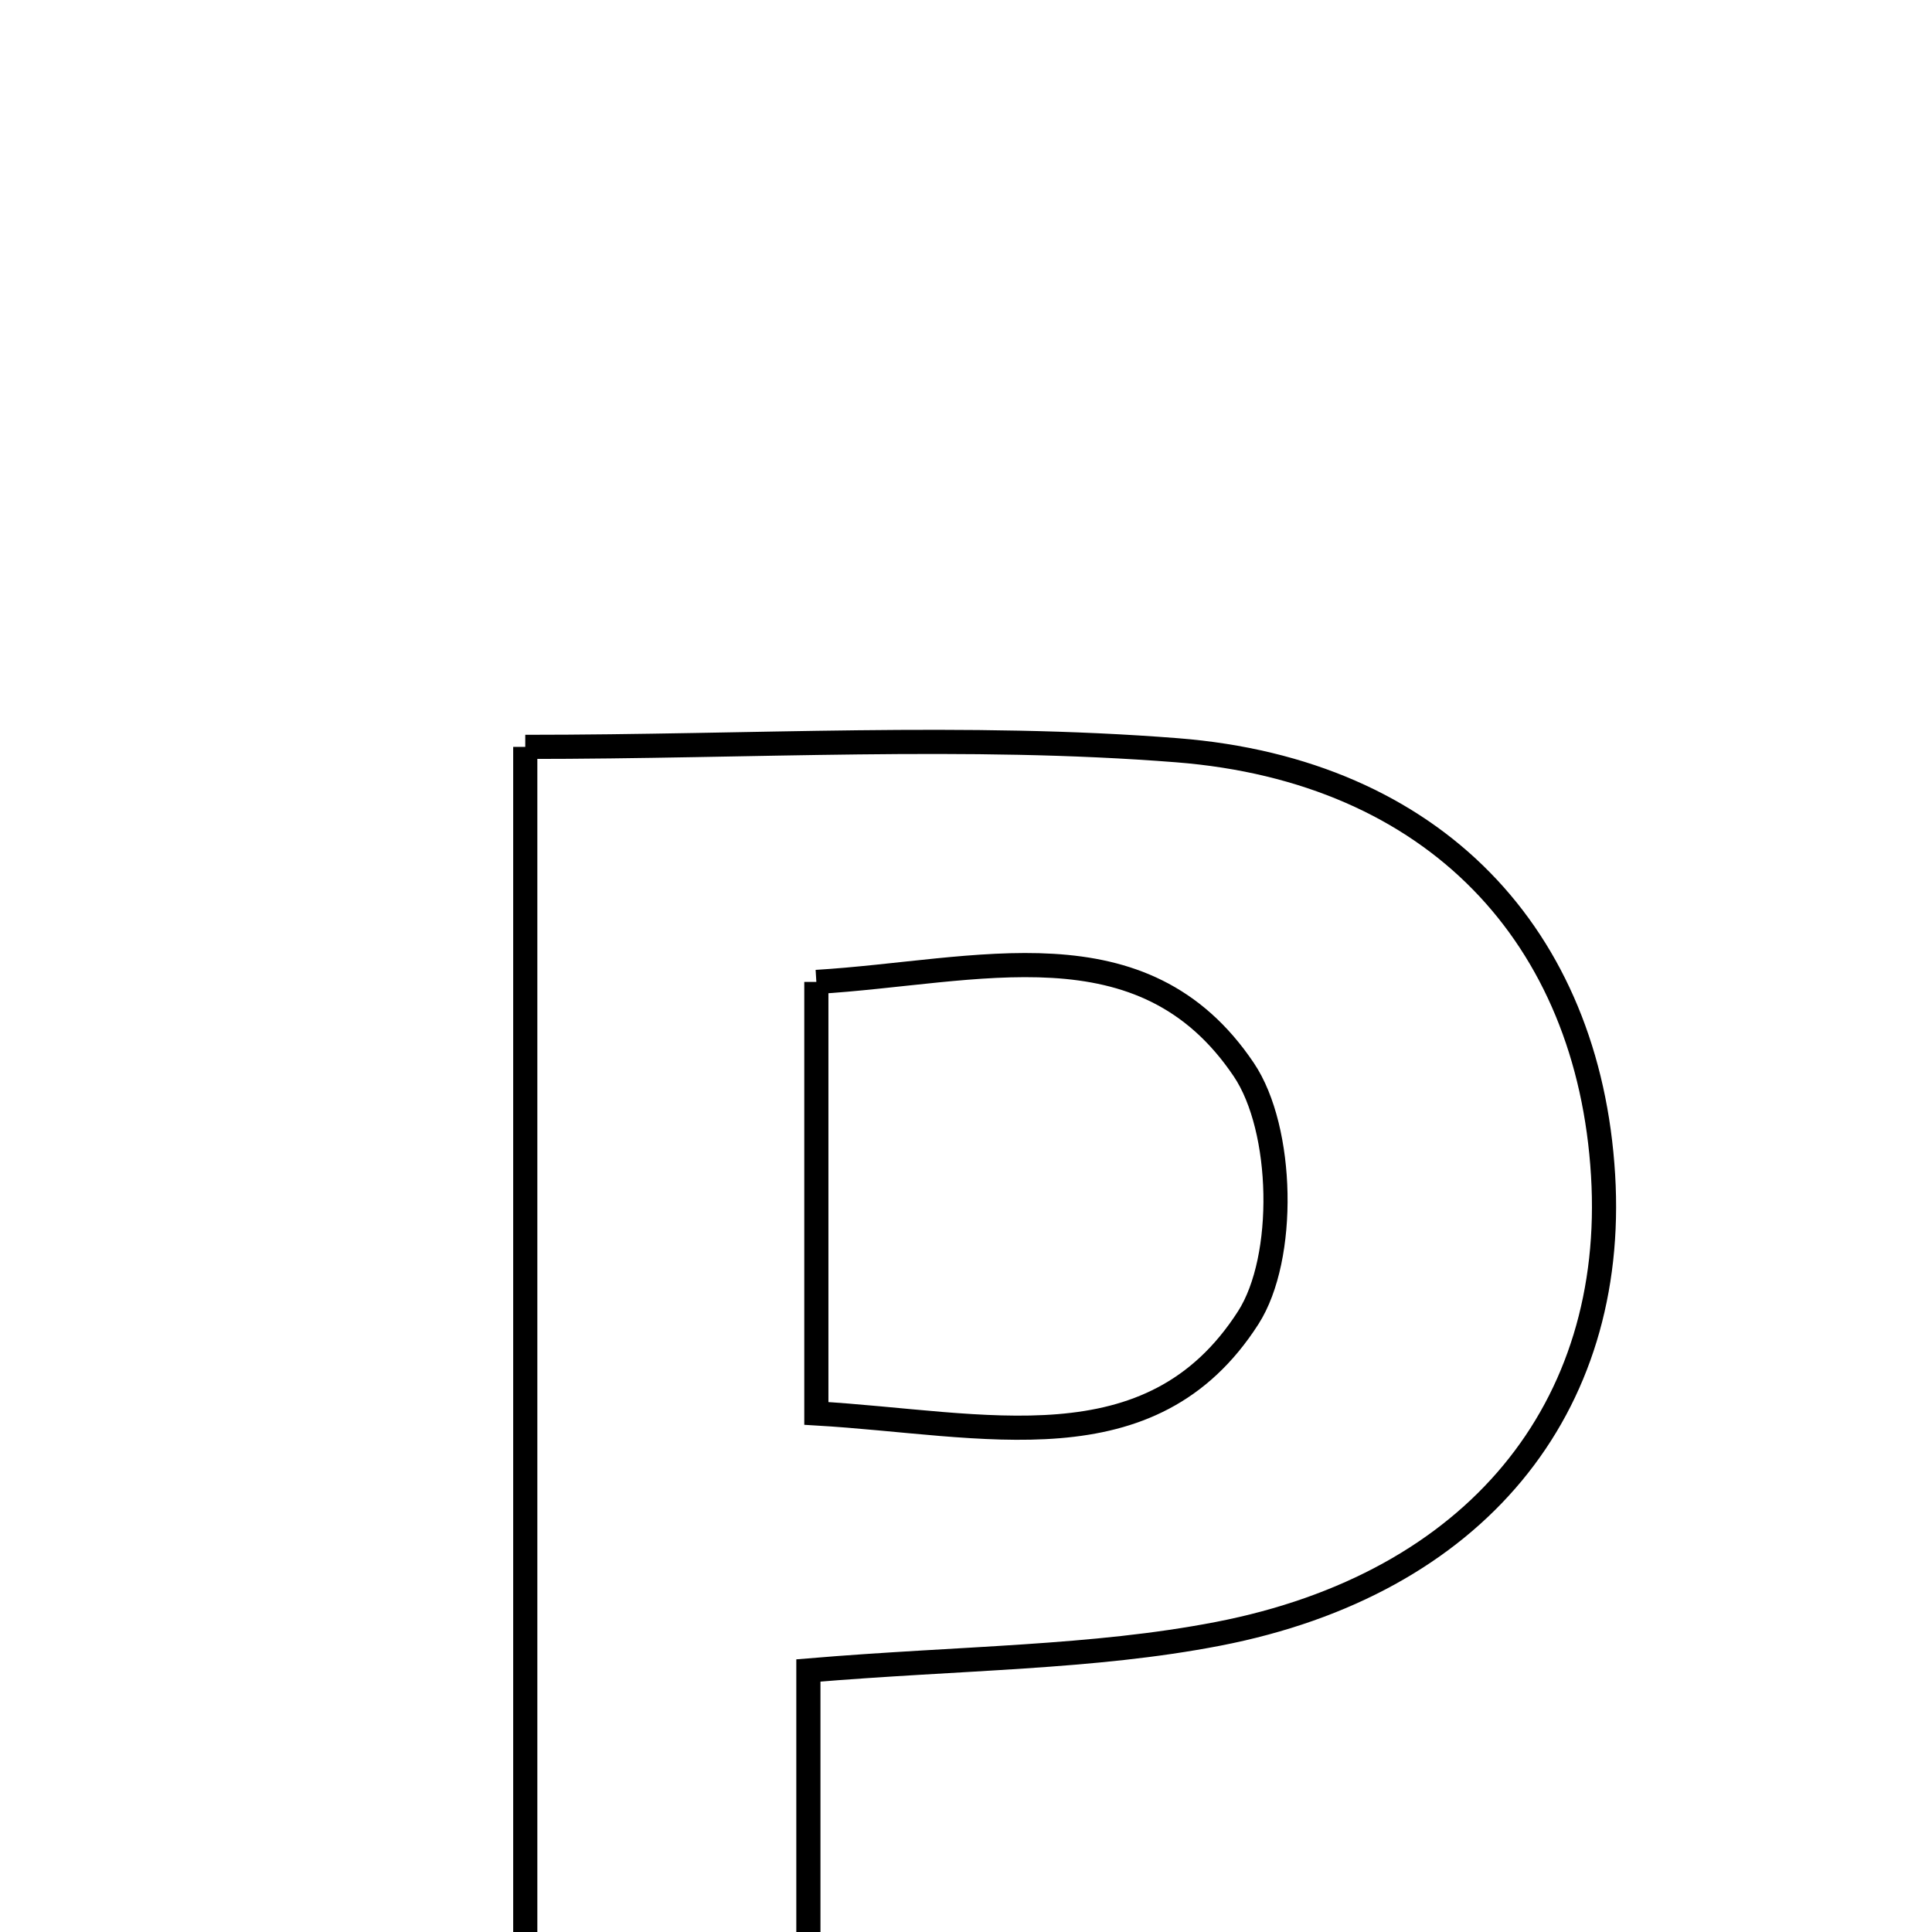 <svg xmlns="http://www.w3.org/2000/svg" viewBox="0.0 0.0 24.0 24.0" height="200px" width="200px"><path fill="none" stroke="black" stroke-width=".3" stroke-opacity="1.0"  filling="0" d="M6.525 9.278 C9.361 9.278 12.007 9.114 14.622 9.32 C17.826 9.572 19.736 11.639 19.914 14.598 C20.088 17.49 18.335 19.675 15.131 20.296 C13.571 20.598 11.952 20.591 10.042 20.751 C10.042 23.25 10.042 25.753 10.042 28.417 C8.729 28.417 7.734 28.417 6.525 28.417 C6.525 22.149 6.525 15.873 6.525 9.278"></path>
<path fill="none" stroke="black" stroke-width=".3" stroke-opacity="1.0"  filling="0" d="M10.141 12.198 C12.146 12.077 14.196 11.423 15.451 13.288 C15.949 14.028 15.983 15.625 15.506 16.369 C14.297 18.255 12.23 17.68 10.141 17.558 C10.141 15.613 10.141 13.96 10.141 12.198"></path></svg>